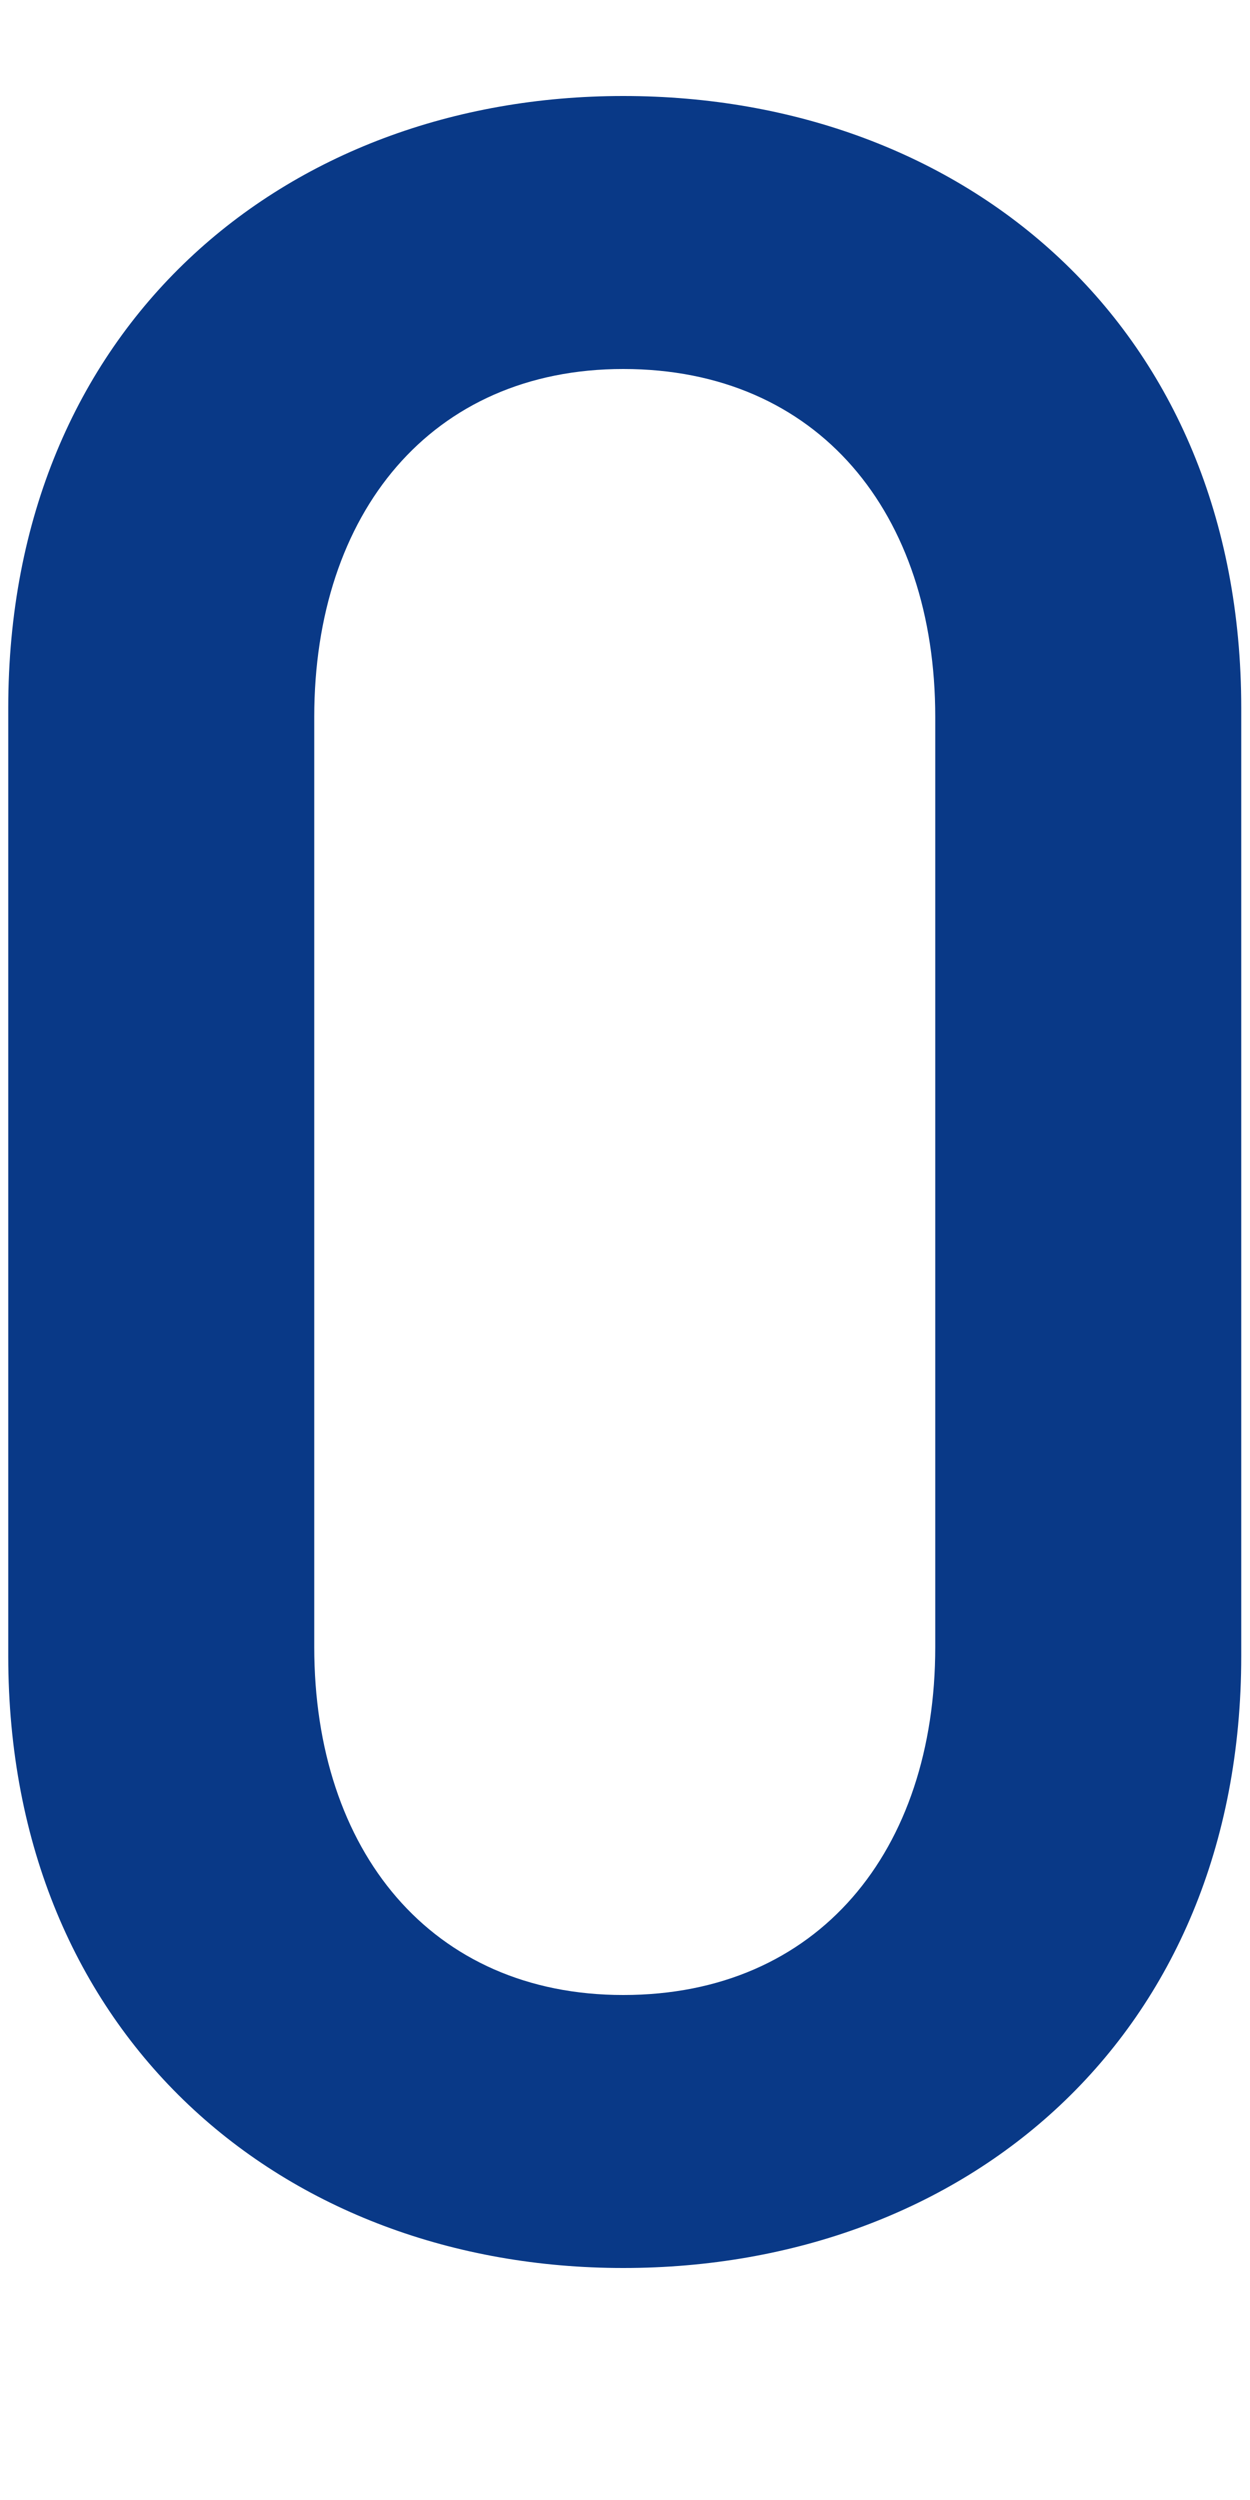 <svg width="5" height="10" viewBox="0 0 5 10" fill="none" xmlns="http://www.w3.org/2000/svg">
<path d="M4.965 6.624V2.832C4.965 1.308 3.861 0.384 2.493 0.384C1.137 0.384 0.033 1.308 0.033 2.832V6.624C0.033 8.148 1.137 9.072 2.493 9.072C3.861 9.072 4.965 8.148 4.965 6.624ZM3.741 6.588C3.741 7.404 3.273 7.98 2.493 7.98C1.725 7.98 1.257 7.404 1.257 6.588V2.868C1.257 2.052 1.725 1.476 2.493 1.476C3.273 1.476 3.741 2.052 3.741 2.868V6.588Z" fill="#093987"/>
</svg>
